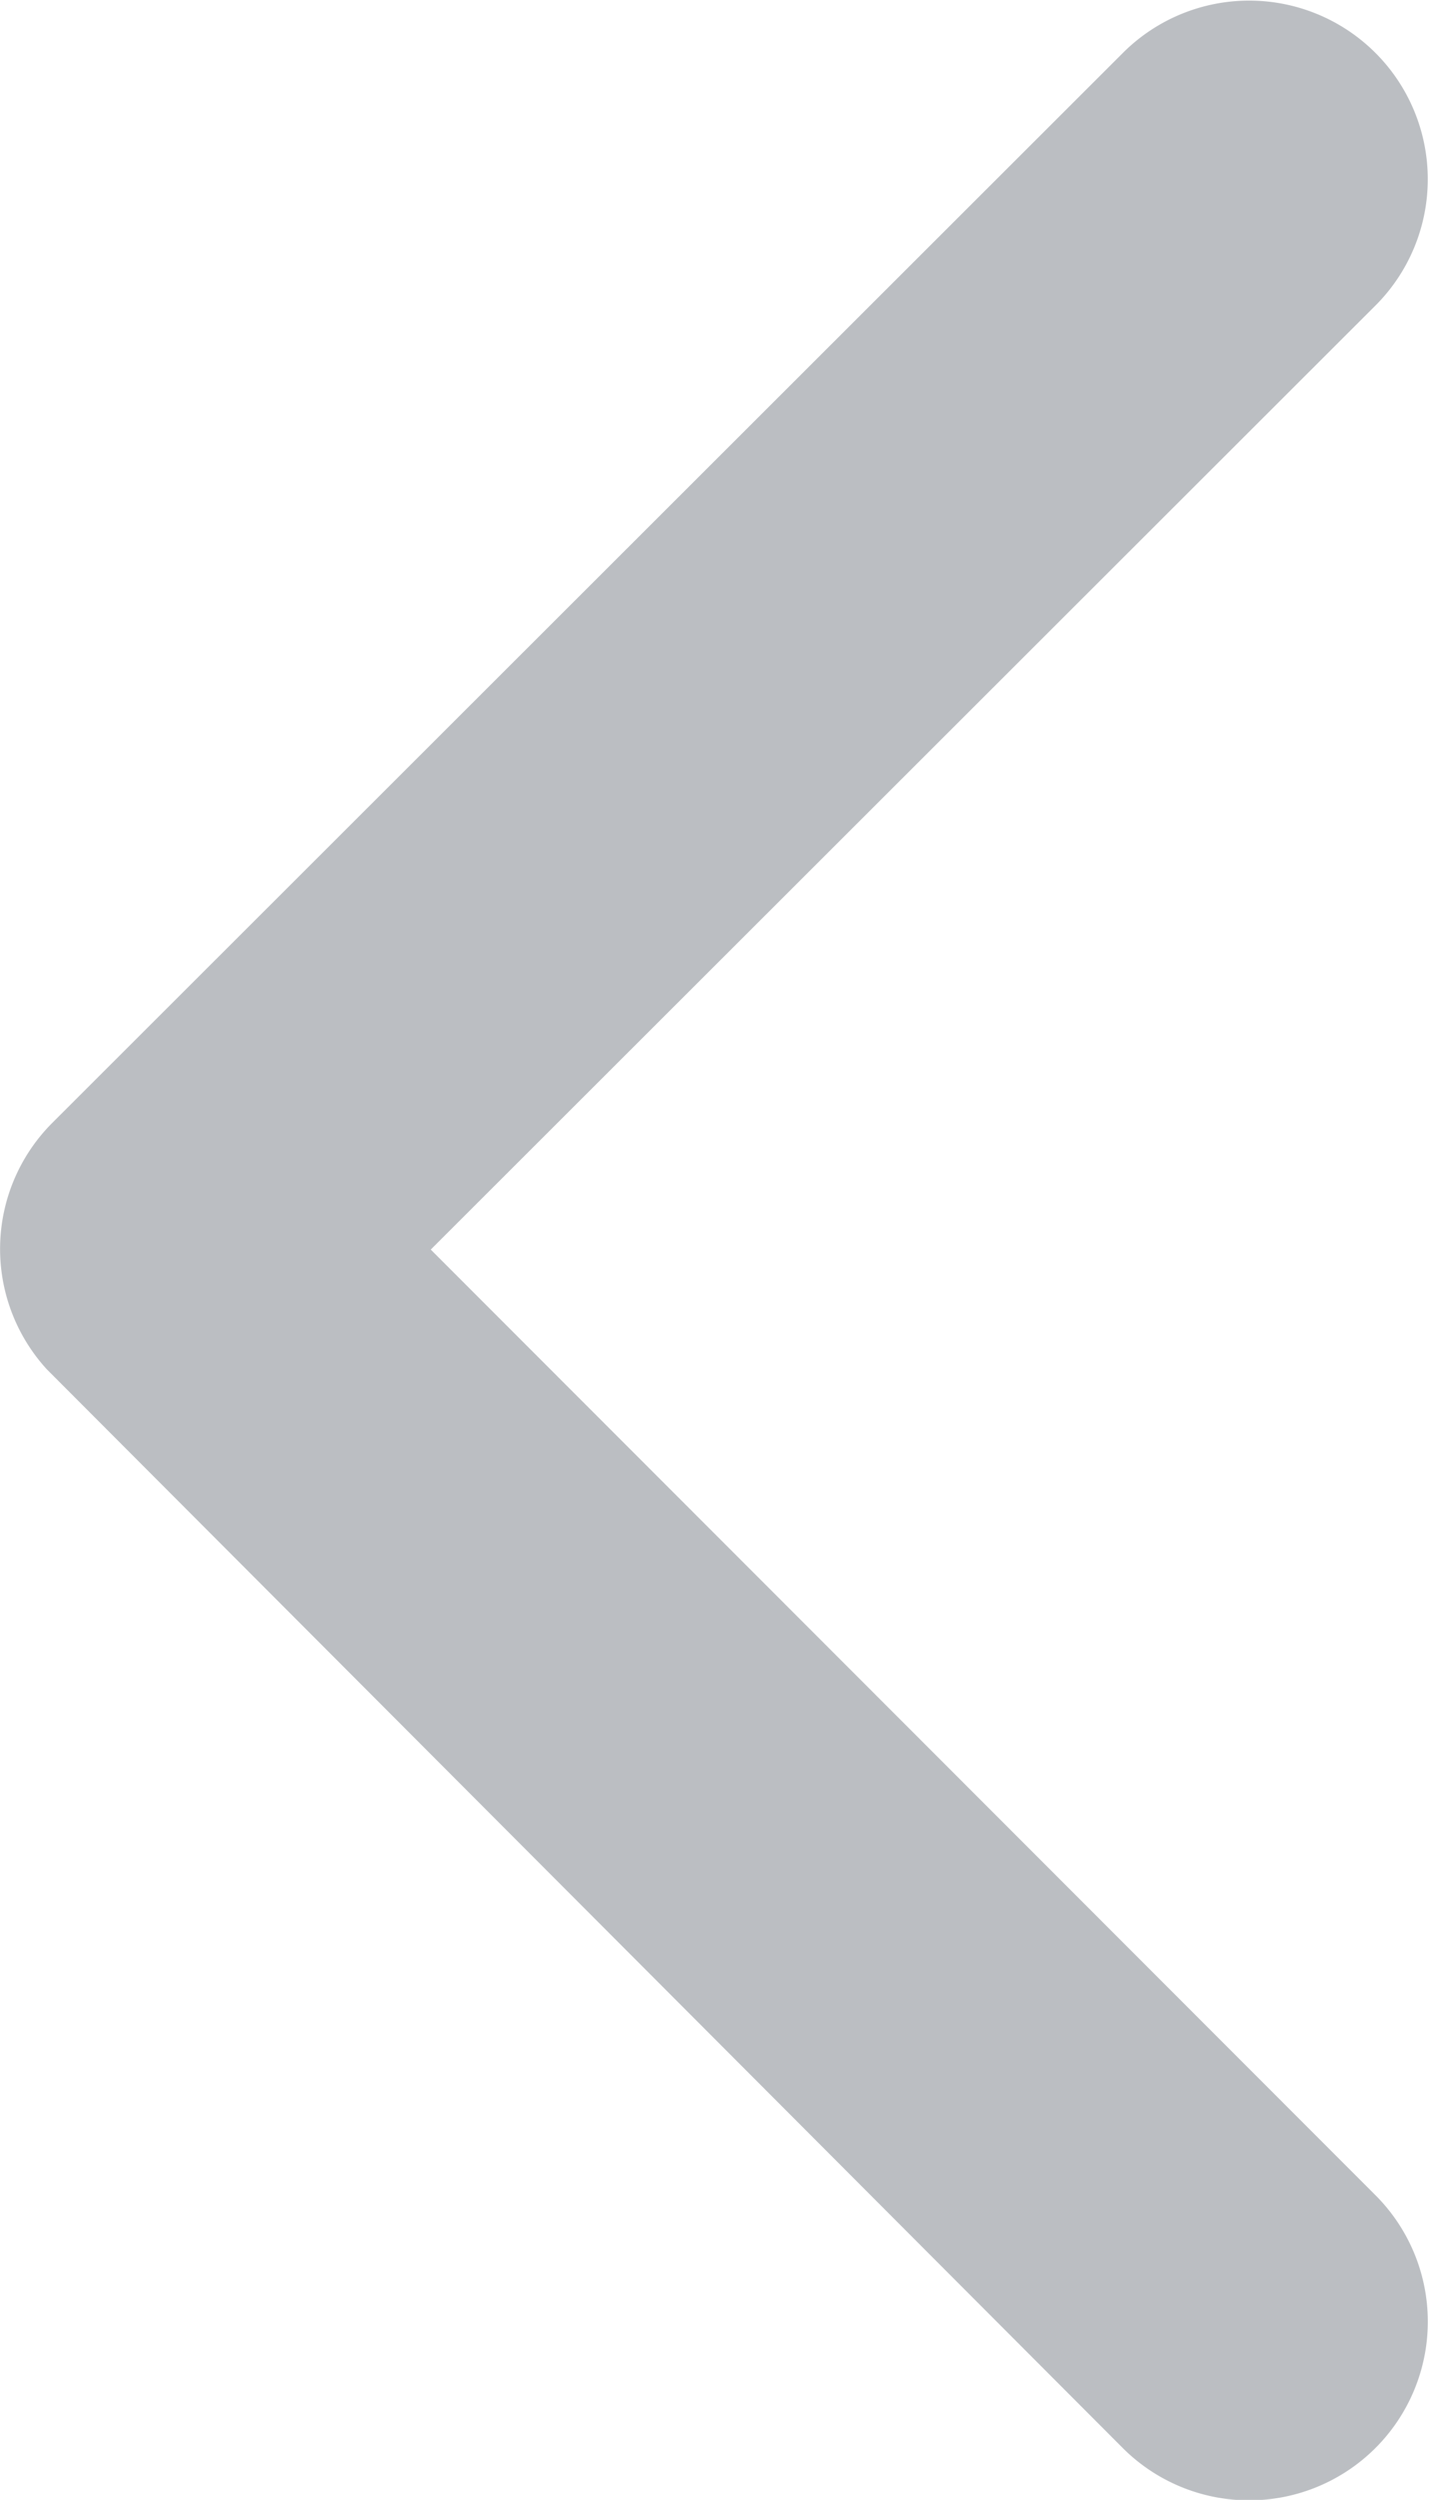 <svg xmlns="http://www.w3.org/2000/svg" width="12.586" height="22.014" viewBox="0 0 12.586 22.014">
    <g>
        <path fill="#bbbec2" d="M8.792 11.01l-8.33 8.323a1.573 1.573 0 0 0 2.228 2.221l9.437-9.43a1.57 1.57 0 0 0 .046-2.169L2.7.459A1.573 1.573 0 0 0 .469 2.68z" transform="rotate(180 6.293 11.007)"/>
    </g>
</svg>
